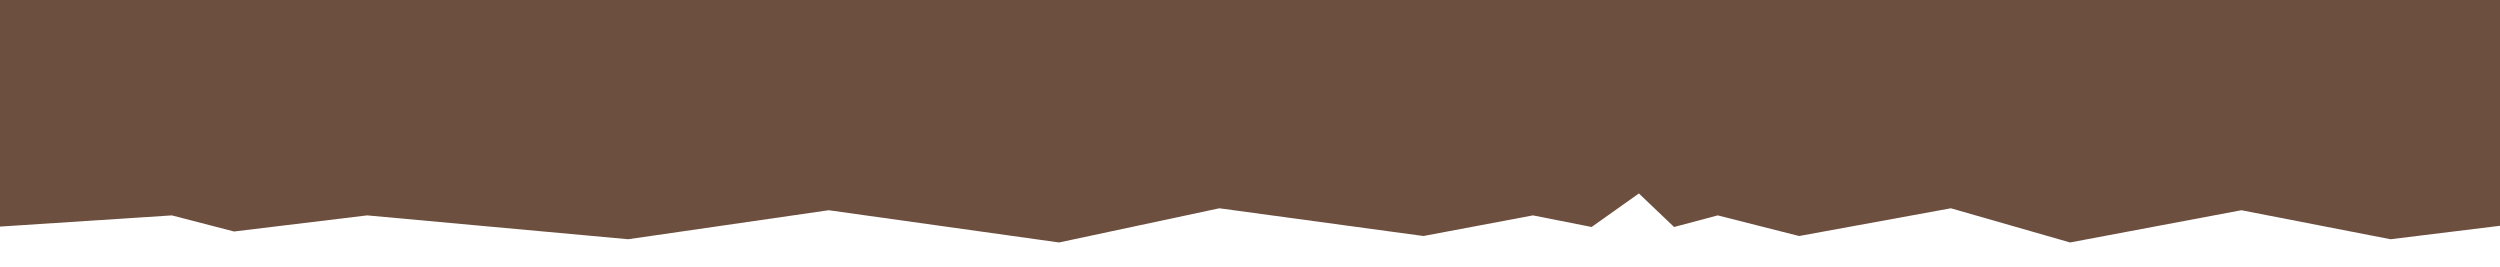 <?xml version="1.0" encoding="utf-8"?>
<!-- Generator: Adobe Illustrator 25.4.1, SVG Export Plug-In . SVG Version: 6.00 Build 0)  -->
<svg version="1.1" id="Layer_1" xmlns="http://www.w3.org/2000/svg" xmlns:xlink="http://www.w3.org/1999/xlink" x="0px" y="0px"
	 viewBox="0 0 1440 154" style="enable-background:new 0 0 1440 154;" xml:space="preserve">
<style type="text/css">
	.st0{fill:none;}
	.st1{fill:#6C4F3F;}
</style>
<rect class="st0" width="1440" height="154"/>
<polygon class="st1" points="944,0 -515,0 -515,119.97 -439.33,139.66 -415.11,135.94 -314.21,208.37 -266.79,198.71 -190.61,234 
	-142.18,203.91 -67.51,208.37 -3.44,130.74 98.97,124.06 134.79,133.34 211.47,124.06 361.81,137.8 477.34,121.09 610.02,139.66 
	702.35,119.97 819.89,135.94 882.96,124.06 916.76,130.74 944,111.43 964.26,130.74 989.4,124.06 1036.29,135.94 1123.71,119.97 
	1192.36,139.66 1291.03,121.09 1376.95,137.8 1488.75,124.06 1545.78,133.34 1572.41,124.06 1648.57,130.74 1696.22,208.37 
	1751.75,203.91 1787.76,234 1844.41,198.71 1879.68,208.37 1954.72,135.94 1972.72,139.66 2029,119.97 2029,0 "/>
</svg>
